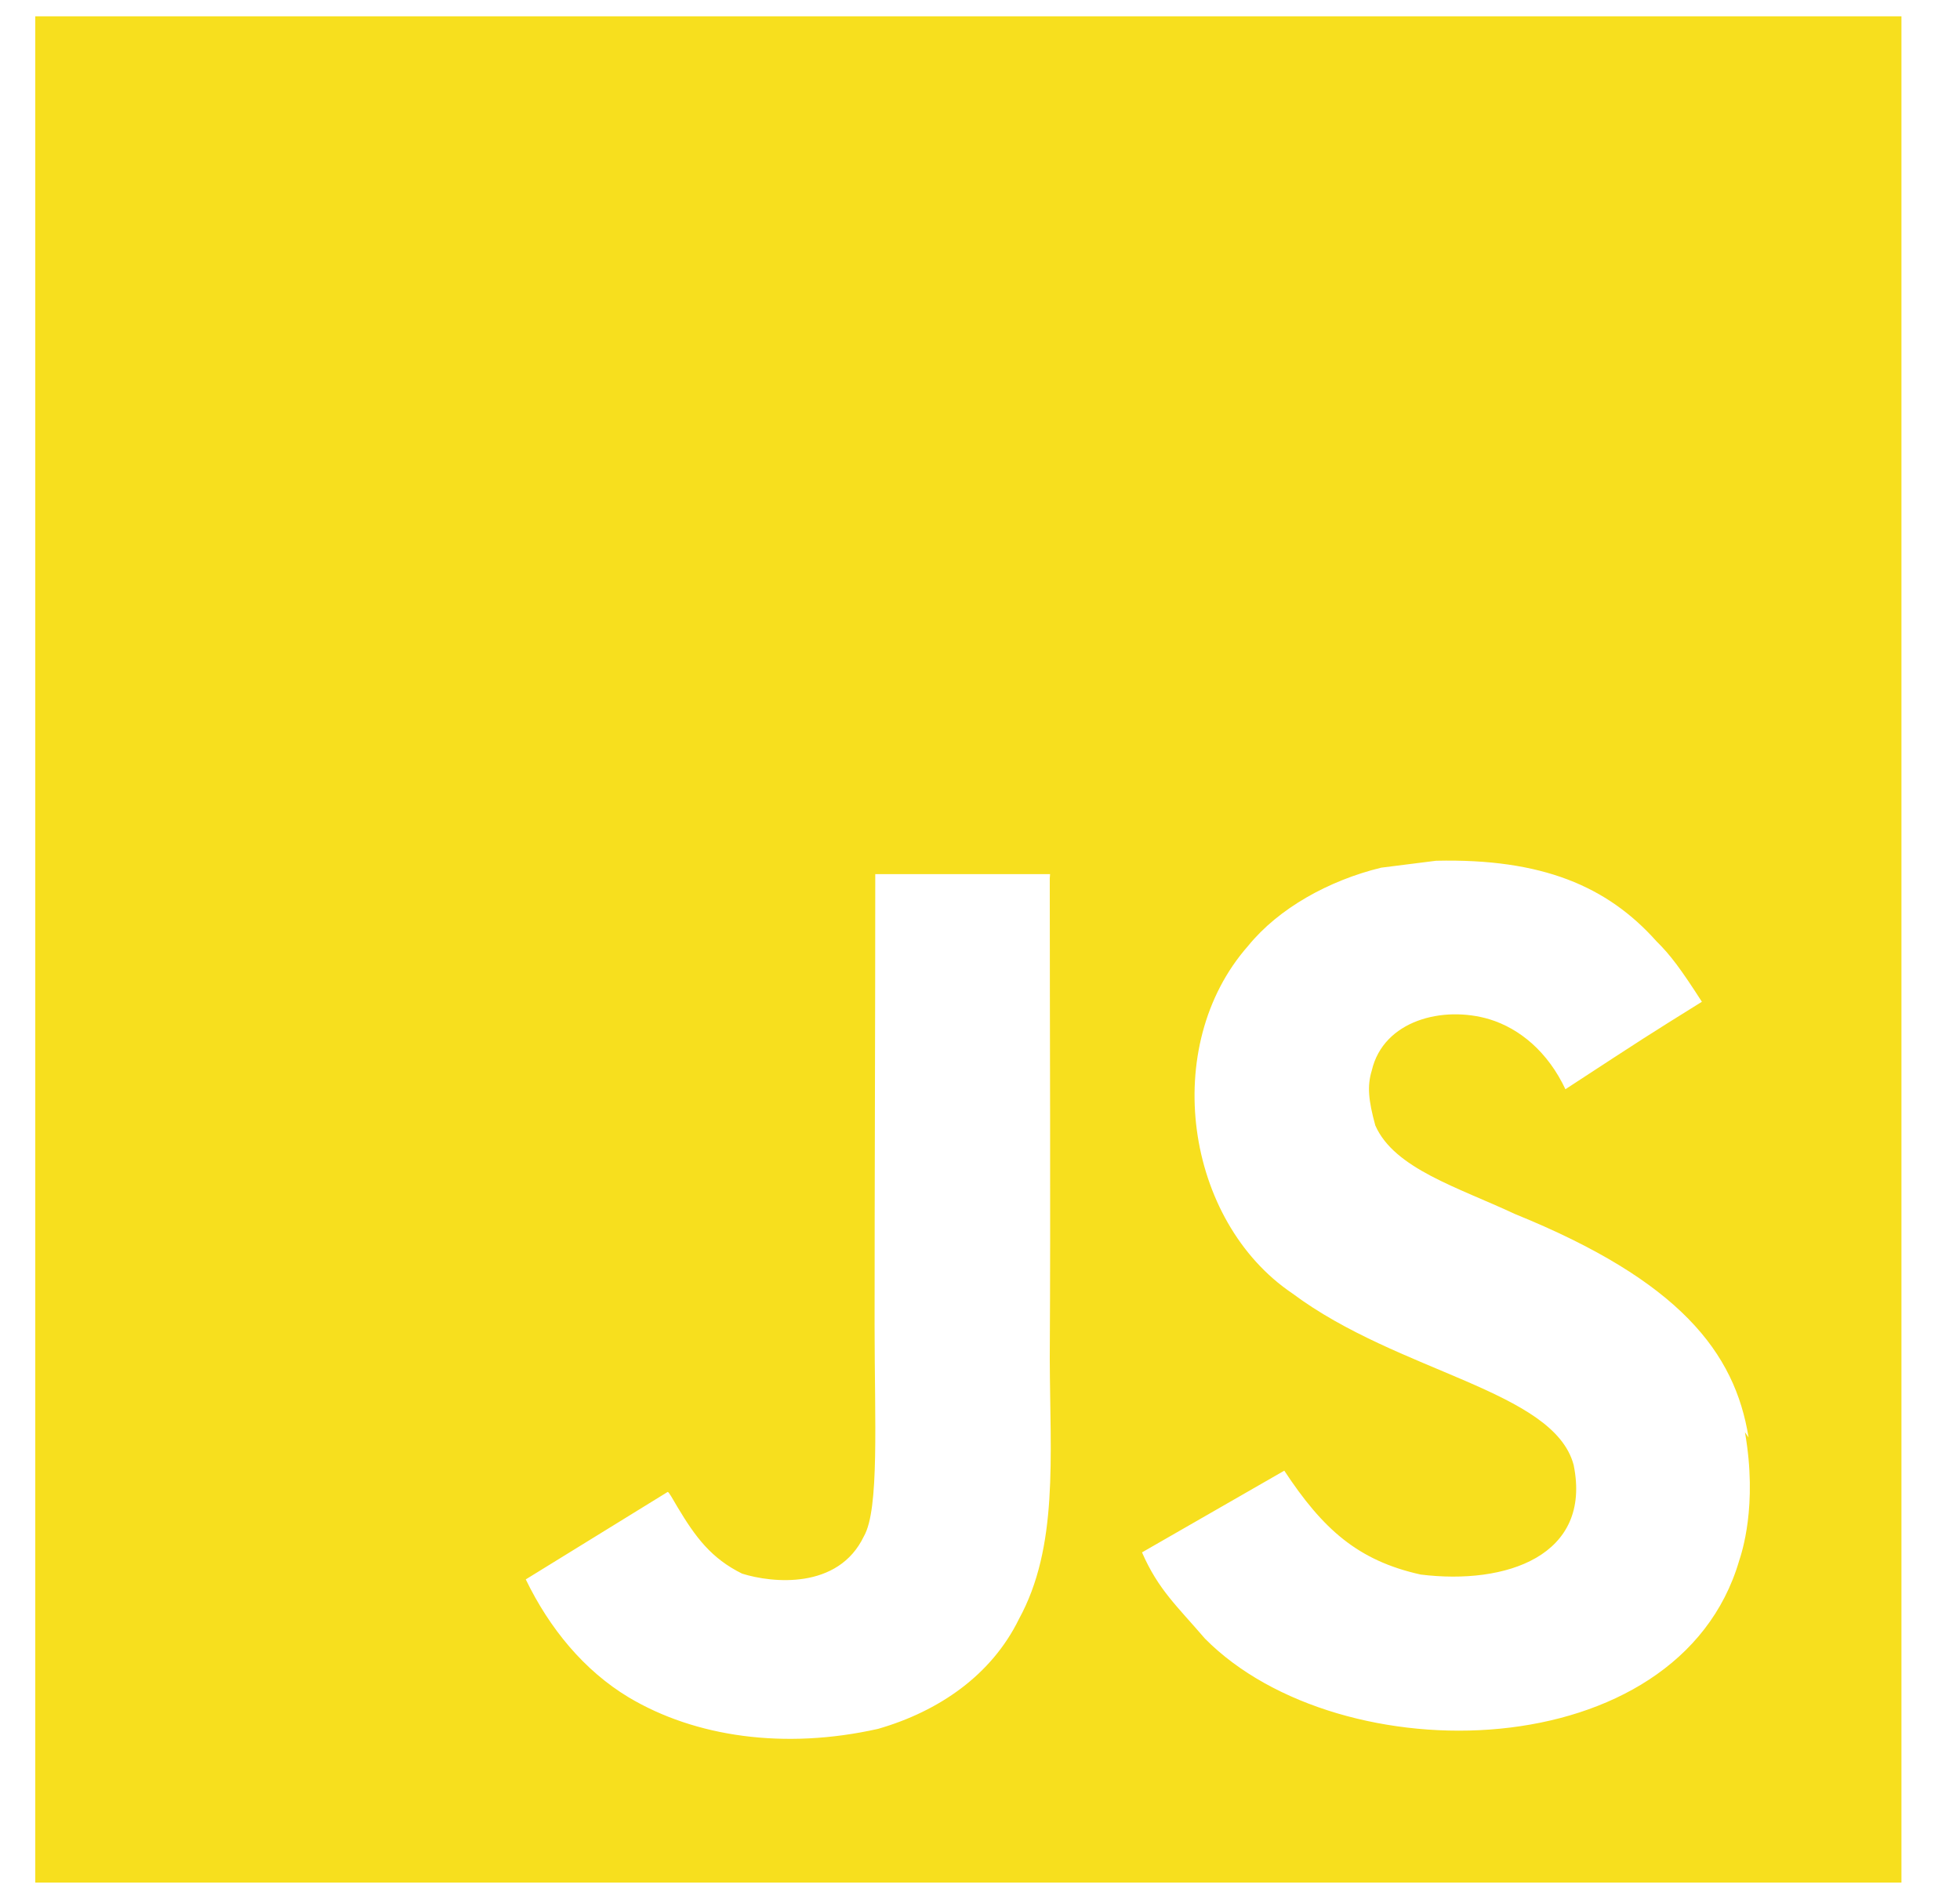 <svg width="32" height="31" viewBox="0 0 32 31" fill="none" xmlns="http://www.w3.org/2000/svg">
<path d="M0.576 0.266H31.044V30.734H0.576V0.266ZM28.548 23.467C28.326 22.077 27.421 20.909 24.736 19.82C23.801 19.382 22.763 19.077 22.454 18.373C22.339 17.954 22.321 17.725 22.396 17.478C22.586 16.658 23.558 16.412 24.319 16.64C24.814 16.792 25.271 17.173 25.558 17.782C26.871 16.924 26.871 16.924 27.786 16.354C27.443 15.821 27.273 15.591 27.042 15.364C26.242 14.469 25.177 14.012 23.445 14.052L22.55 14.165C21.691 14.374 20.874 14.831 20.379 15.44C18.932 17.079 19.349 19.936 21.101 21.116C22.834 22.411 25.368 22.695 25.692 23.915C25.996 25.401 24.587 25.877 23.196 25.705C22.166 25.477 21.596 24.961 20.968 24.009L18.645 25.343C18.911 25.953 19.216 26.218 19.673 26.751C21.882 28.981 27.404 28.866 28.395 25.477C28.432 25.363 28.7 24.582 28.489 23.382L28.548 23.467ZM17.144 14.27H14.29C14.29 16.73 14.279 19.175 14.279 21.639C14.279 23.203 14.359 24.639 14.104 25.081C13.685 25.955 12.606 25.844 12.116 25.69C11.613 25.441 11.358 25.099 11.062 24.605C10.982 24.471 10.922 24.356 10.901 24.356L8.584 25.784C8.971 26.584 9.536 27.272 10.265 27.71C11.35 28.357 12.809 28.567 14.336 28.224C15.33 27.937 16.187 27.347 16.635 26.433C17.282 25.252 17.145 23.805 17.139 22.185C17.154 19.578 17.139 16.969 17.139 14.341L17.144 14.27Z" fill="#F7DF1E"/>
</svg>

